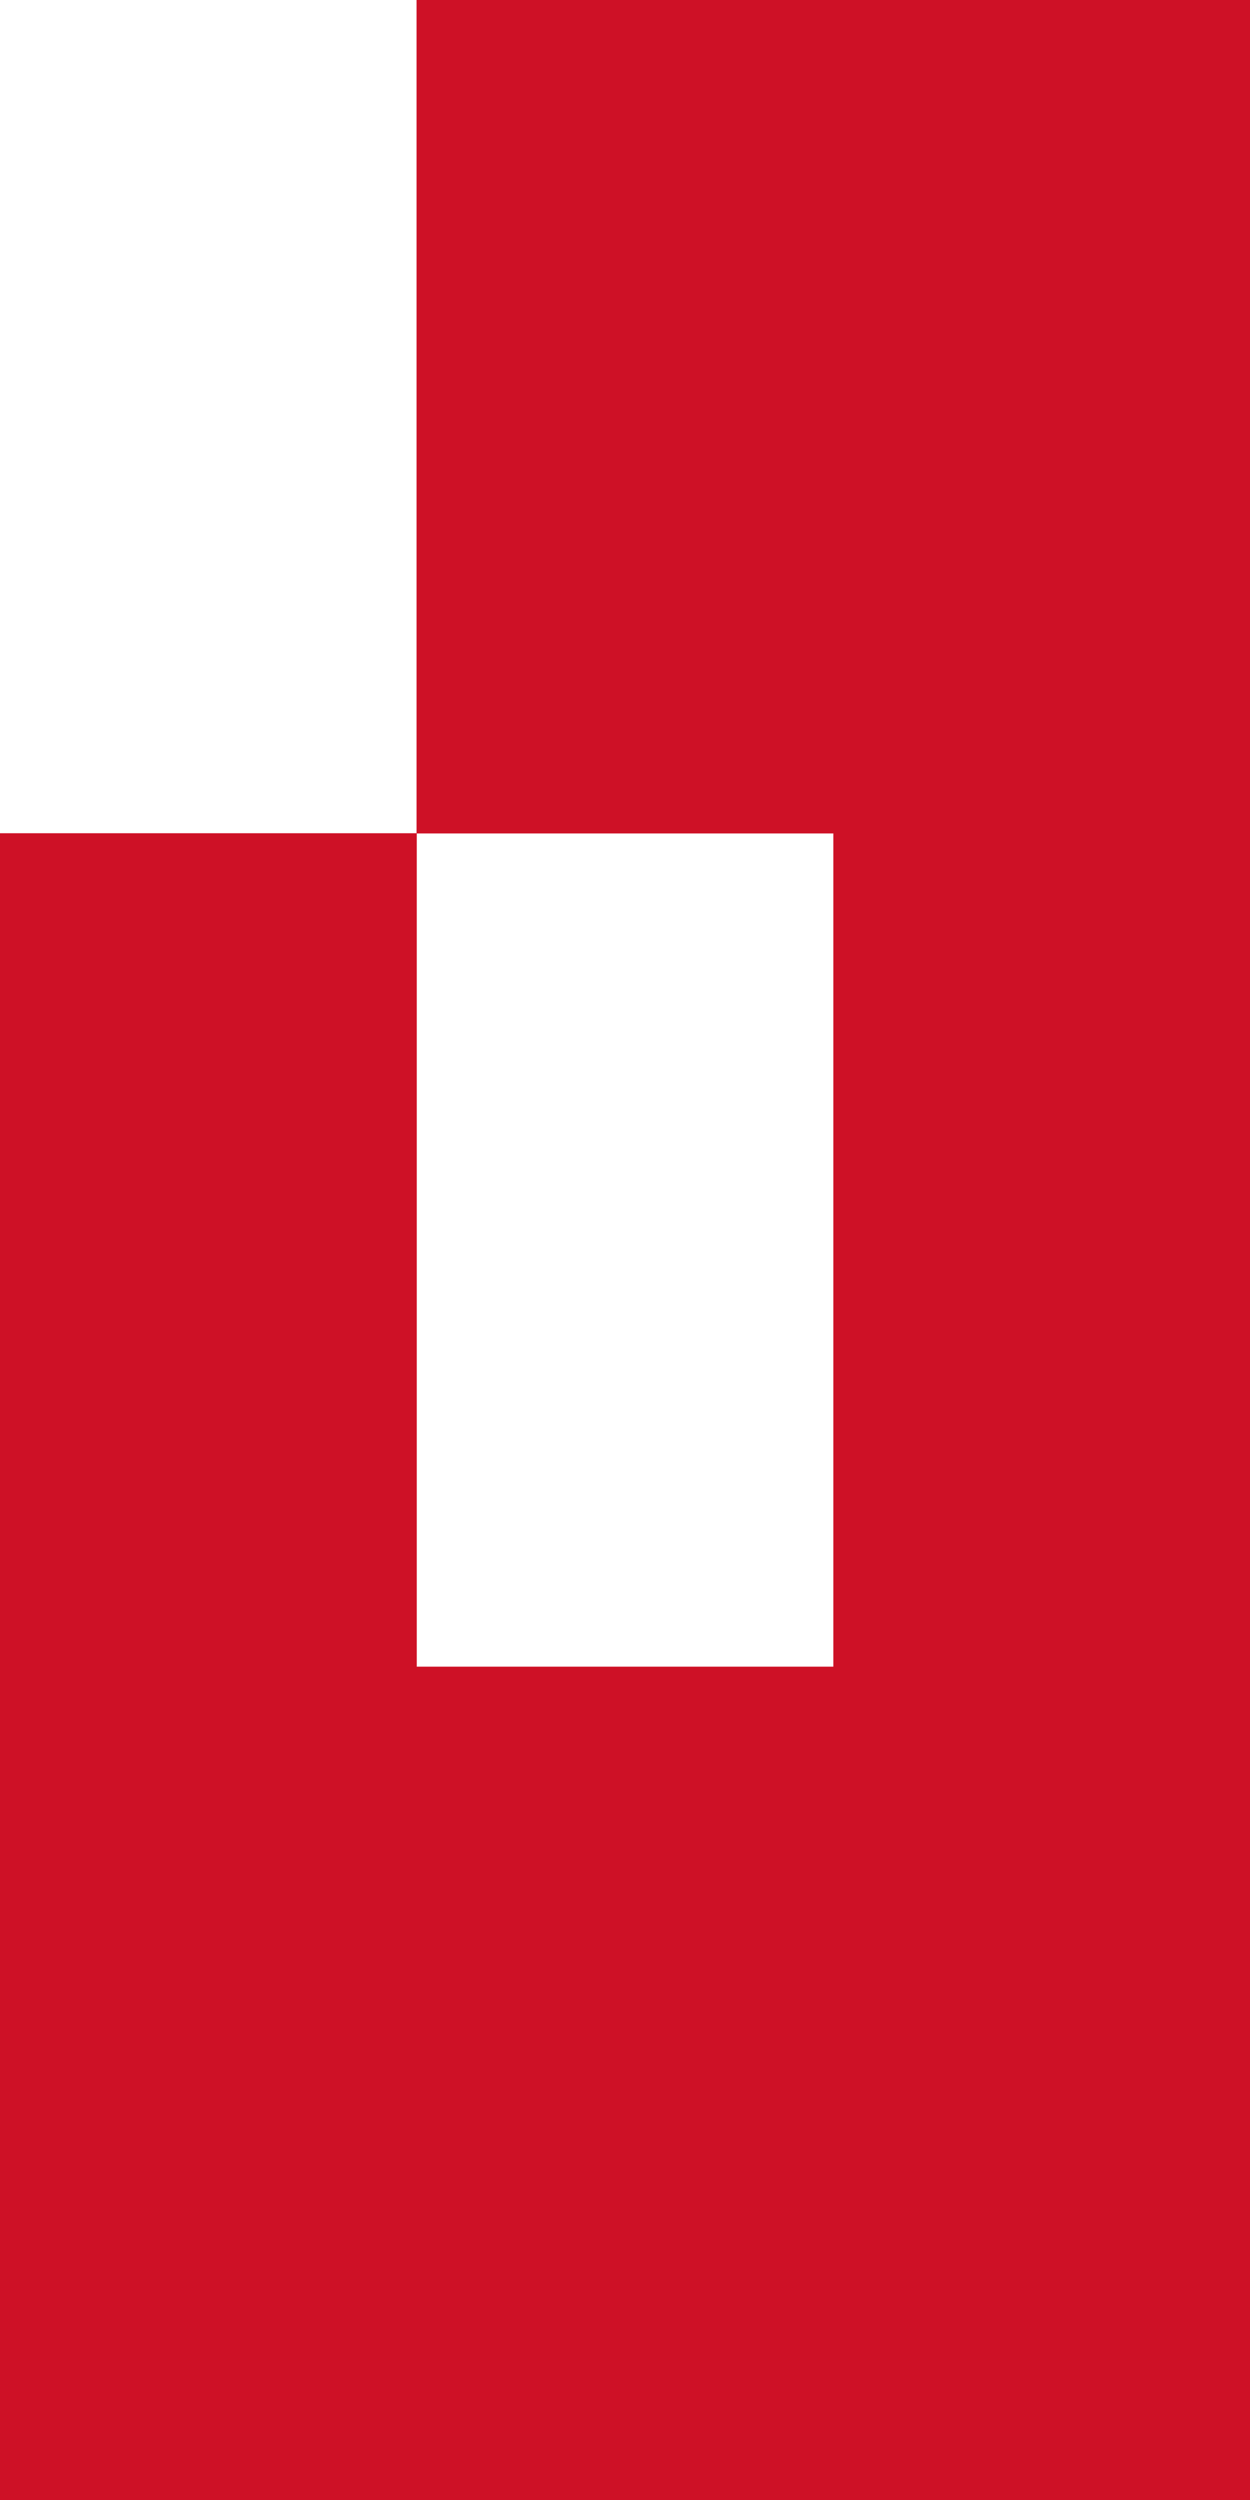 <svg xmlns="http://www.w3.org/2000/svg" viewBox="0 0 30 60">
	<path fill="#CE1126" d="M0 0h30v60H0z" stroke-width="1"/>
	<path fill="#FFF" d="M0 0h10v20H0z m10 20h10v20H10z" stroke-width="1"/>
	<path fill="#CE1126" d="M0 20h10v20H0zM10 0h10v20H10z" stroke-width="1"/>
</svg>
